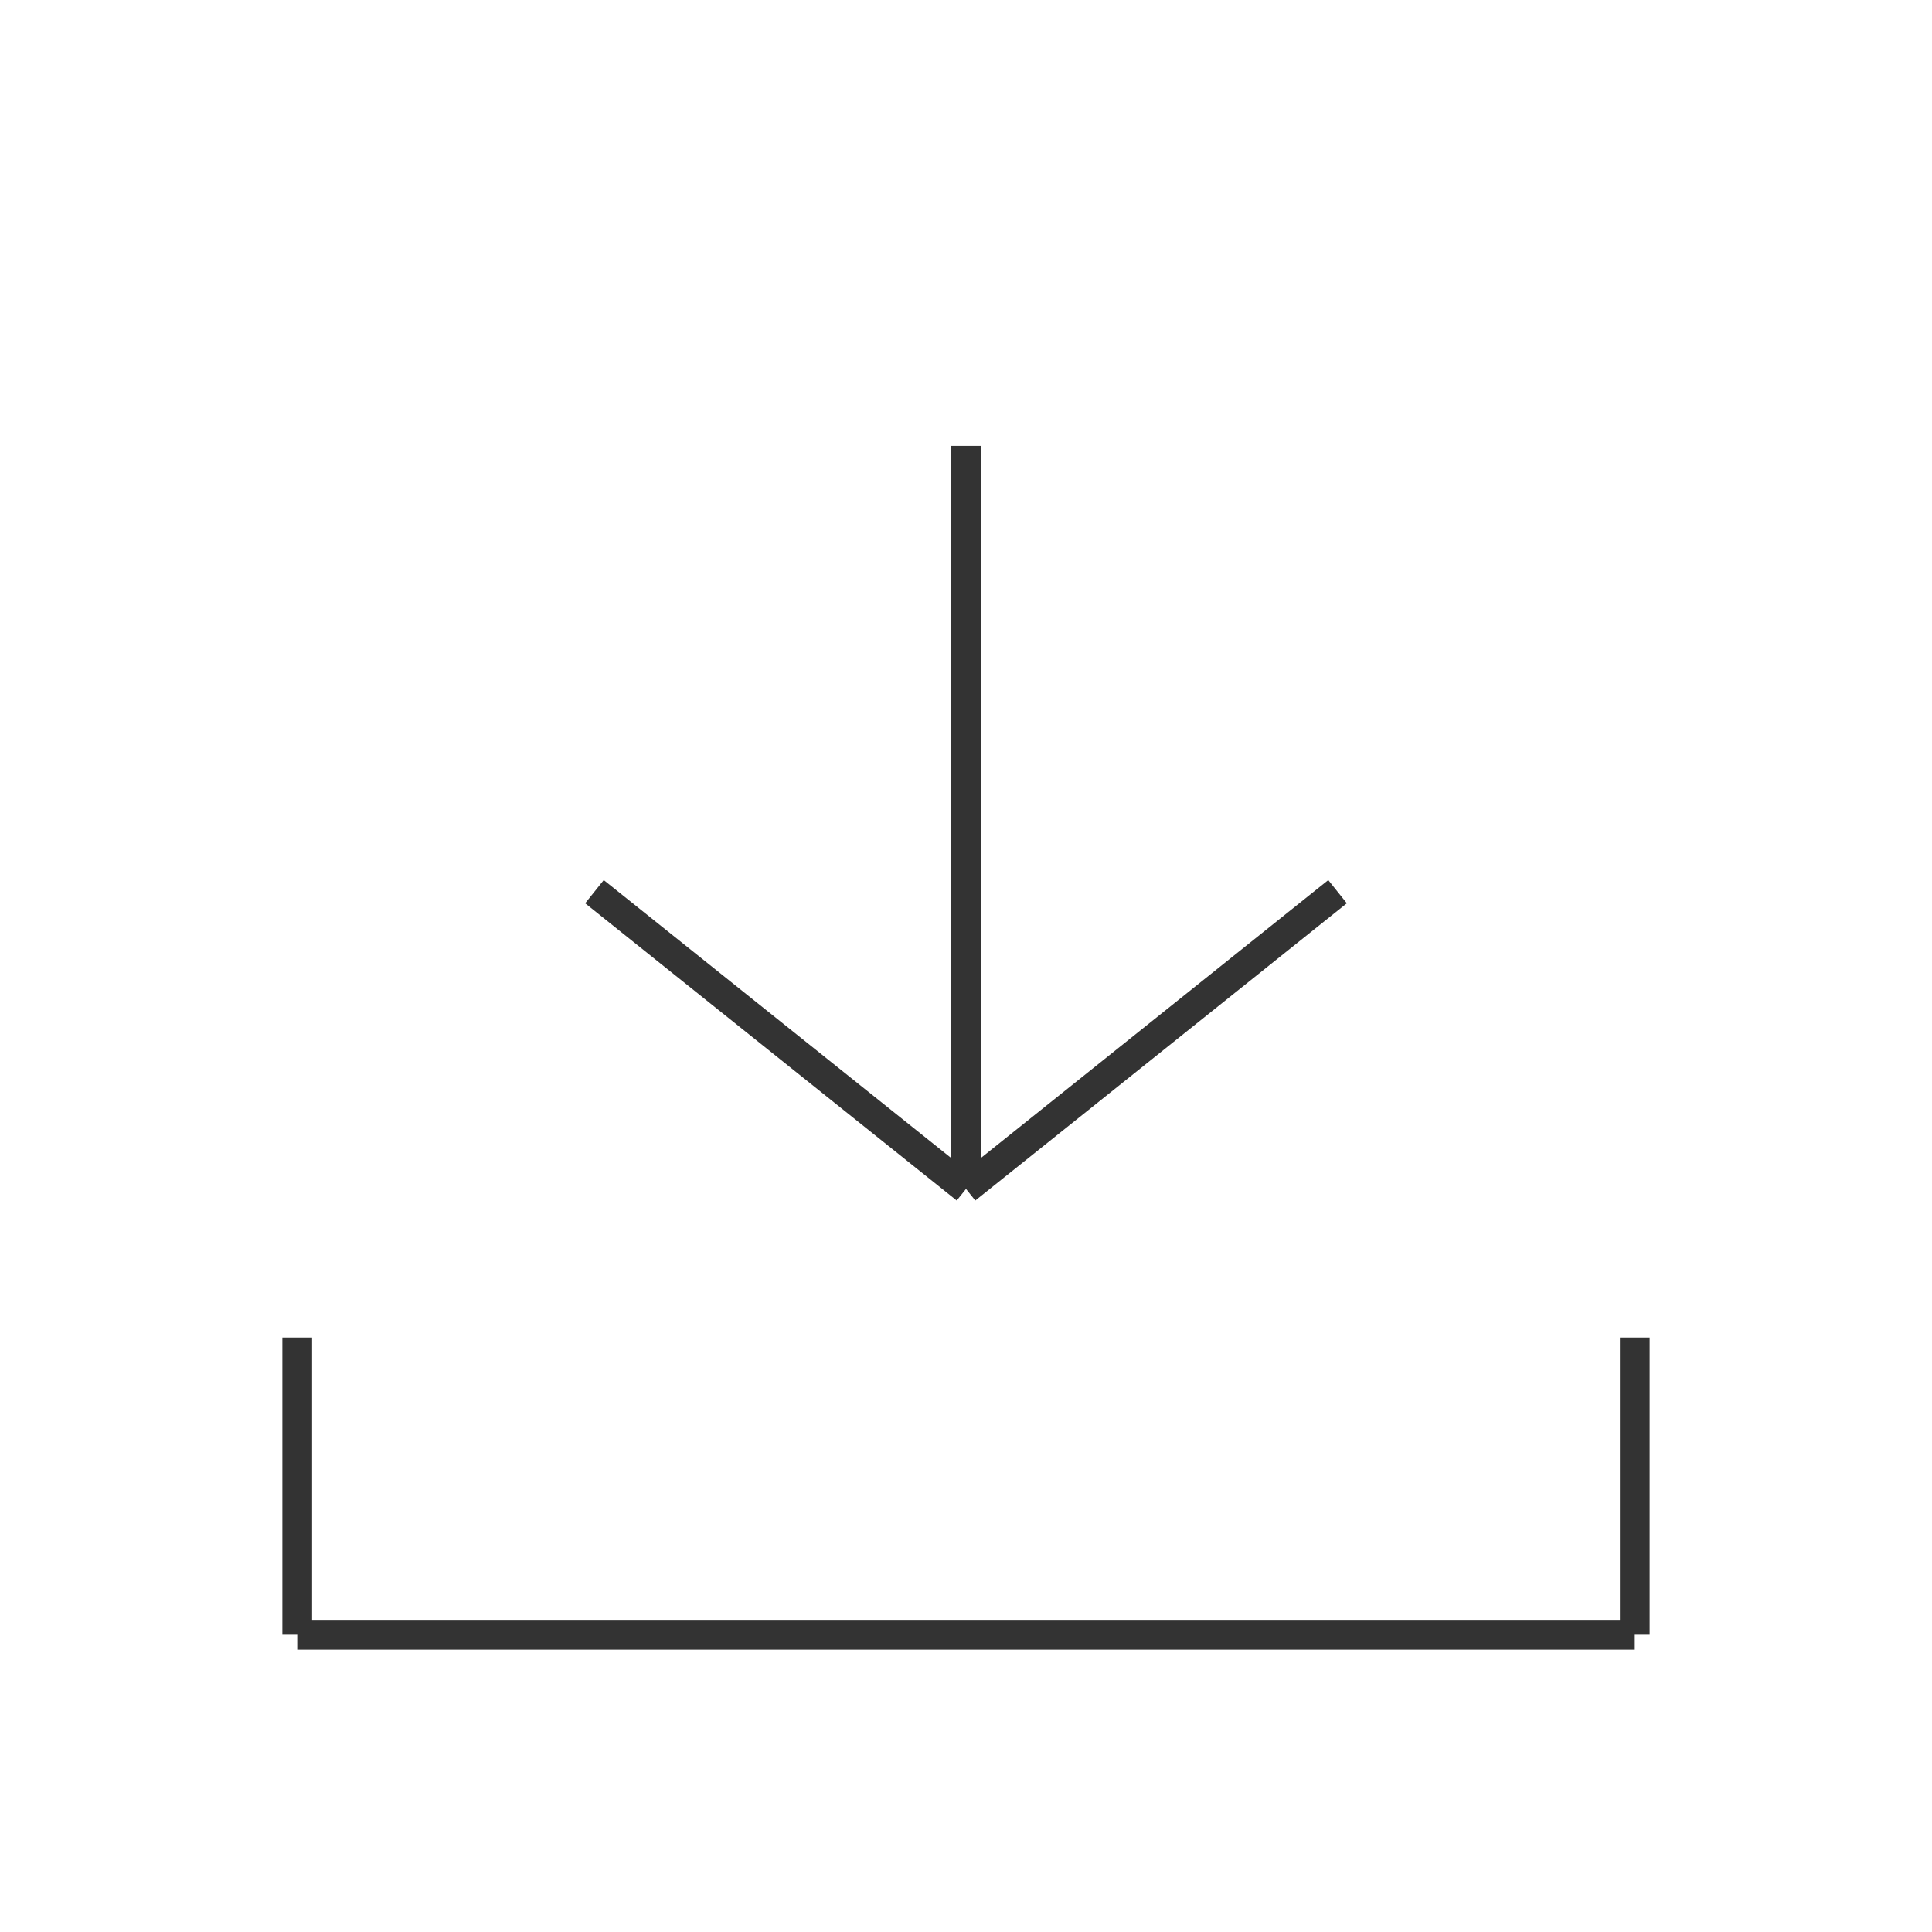 <svg viewBox="0 0 130 130" xmlns="http://www.w3.org/2000/svg">
  <line x1="20" y1="90" x2="20" y2="110" stroke-width="2px" stroke="#333" />
  <line x1="20" y1="110" x2="110" y2="110" stroke-width="2px" stroke="#333" />
  <line x1="110" y1="90" x2="110" y2="110" stroke-width="2px" stroke="#333" />
  <line x1="65" y1="30" x2="65" y2="80" stroke-width="2px" stroke="#333" />
  <line x1="40" y1="60" x2="65" y2="80" stroke-width="2px" stroke="#333" />
  <line x1="90" y1="60" x2="65" y2="80" stroke-width="2px" stroke="#333" />
</svg>
